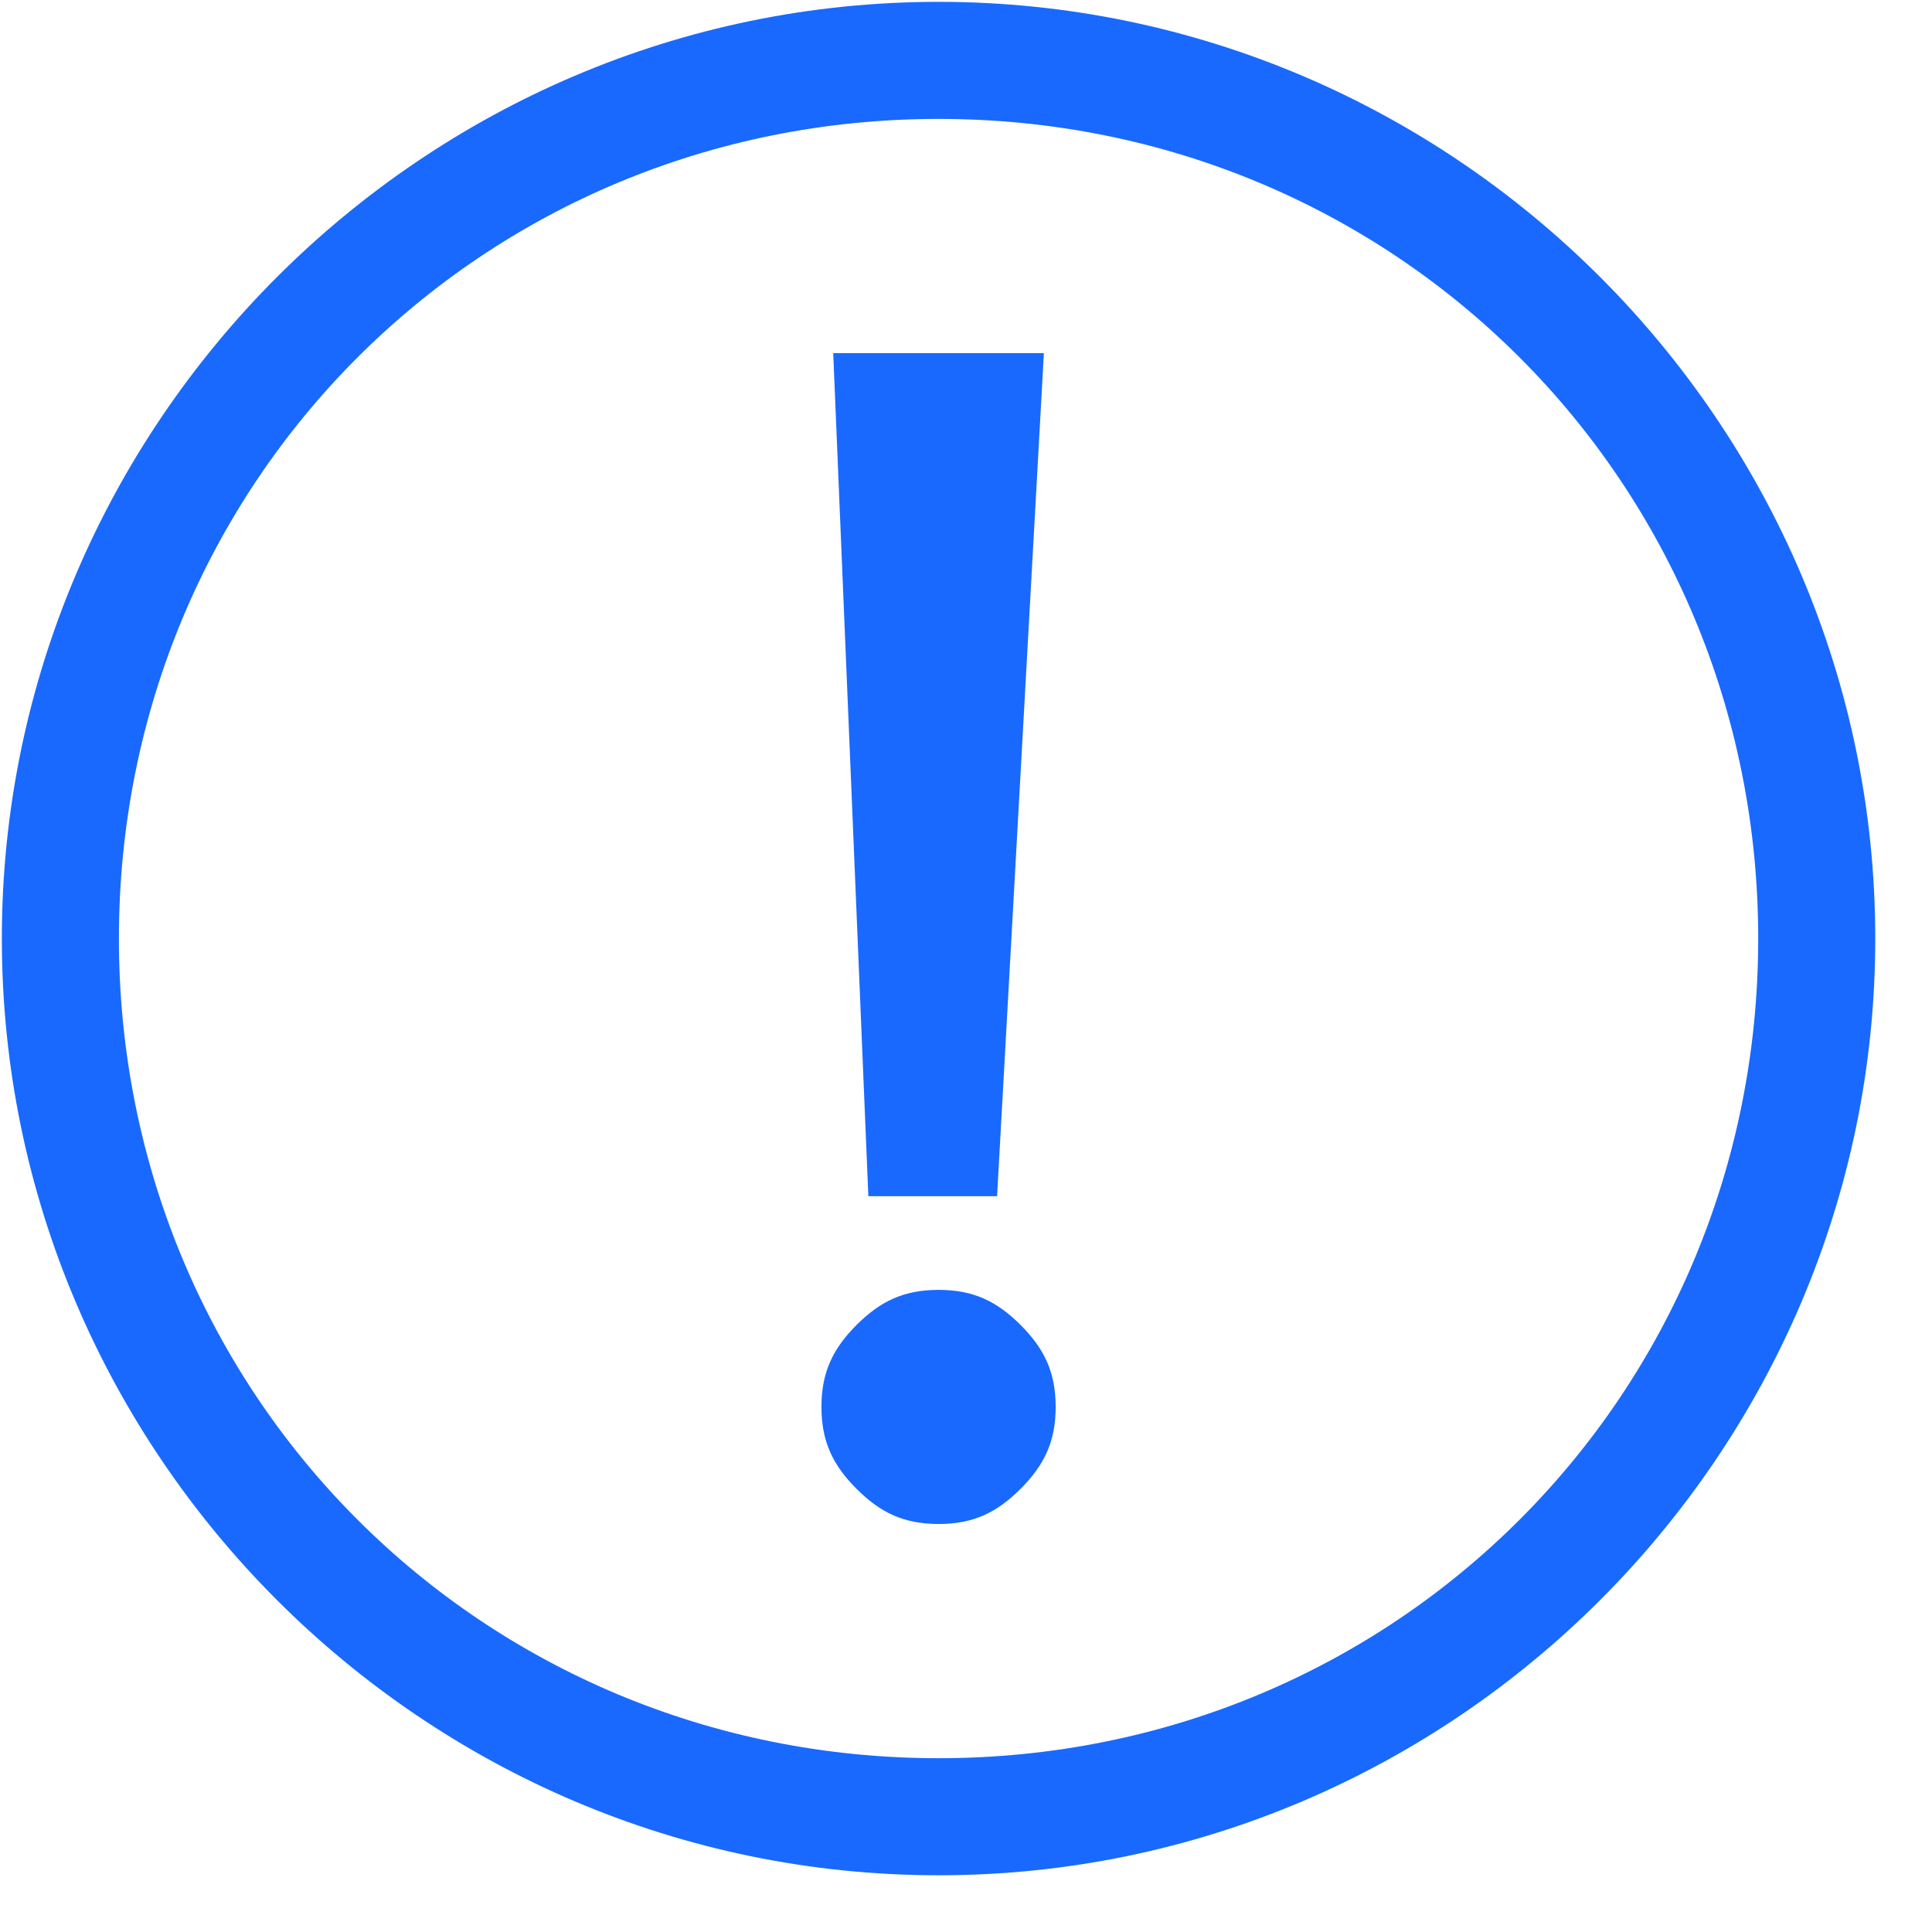 <?xml version="1.0" encoding="UTF-8"?>
<svg width="22px" height="22px" viewBox="0 0 22 22" version="1.1" xmlns="http://www.w3.org/2000/svg" xmlns:xlink="http://www.w3.org/1999/xlink">
    <!-- Generator: Sketch 60 (88103) - https://sketch.com -->
    <title>gantanhao-2</title>
    <desc>Created with Sketch.</desc>
    <g id="页面-1" stroke="none" stroke-width="1" fill="none" fill-rule="evenodd">
        <g id="Shield-2" transform="translate(-305, -97)" fill="#1969FF" fill-rule="nonzero">
            <g id="编组-7" transform="translate(285, 88)">
                <g id="gantanhao-2" transform="translate(20, 9)">
                    <path d="M10.688,0.021 C4.821,0.021 0.021,4.821 0.021,10.688 C0.021,16.554 4.821,21.354 10.688,21.354 C16.554,21.354 21.354,16.554 21.354,10.688 C21.354,4.821 16.554,0.021 10.688,0.021 M10.688,20.021 C5.487,20.021 1.354,15.888 1.354,10.688 C1.354,5.487 5.487,1.354 10.688,1.354 C15.888,1.354 20.021,5.487 20.021,10.688 C20.021,15.888 15.888,20.021 10.688,20.021" id="形状"></path>
                    <path d="M10.688,14.688 C10.287,14.688 10.021,14.821 9.754,15.087 C9.488,15.354 9.354,15.621 9.354,16.021 C9.354,16.421 9.488,16.688 9.754,16.954 C10.021,17.221 10.287,17.354 10.688,17.354 C11.088,17.354 11.354,17.221 11.621,16.954 C11.887,16.688 12.021,16.421 12.021,16.021 C12.021,15.621 11.888,15.354 11.621,15.087 C11.354,14.821 11.088,14.688 10.688,14.688 L10.688,14.688 Z M9.488,4.021 L9.888,13.621 L11.354,13.621 L11.887,4.021 L9.488,4.021 Z" id="形状"></path>
                </g>
            </g>
        </g>
    </g>
</svg>